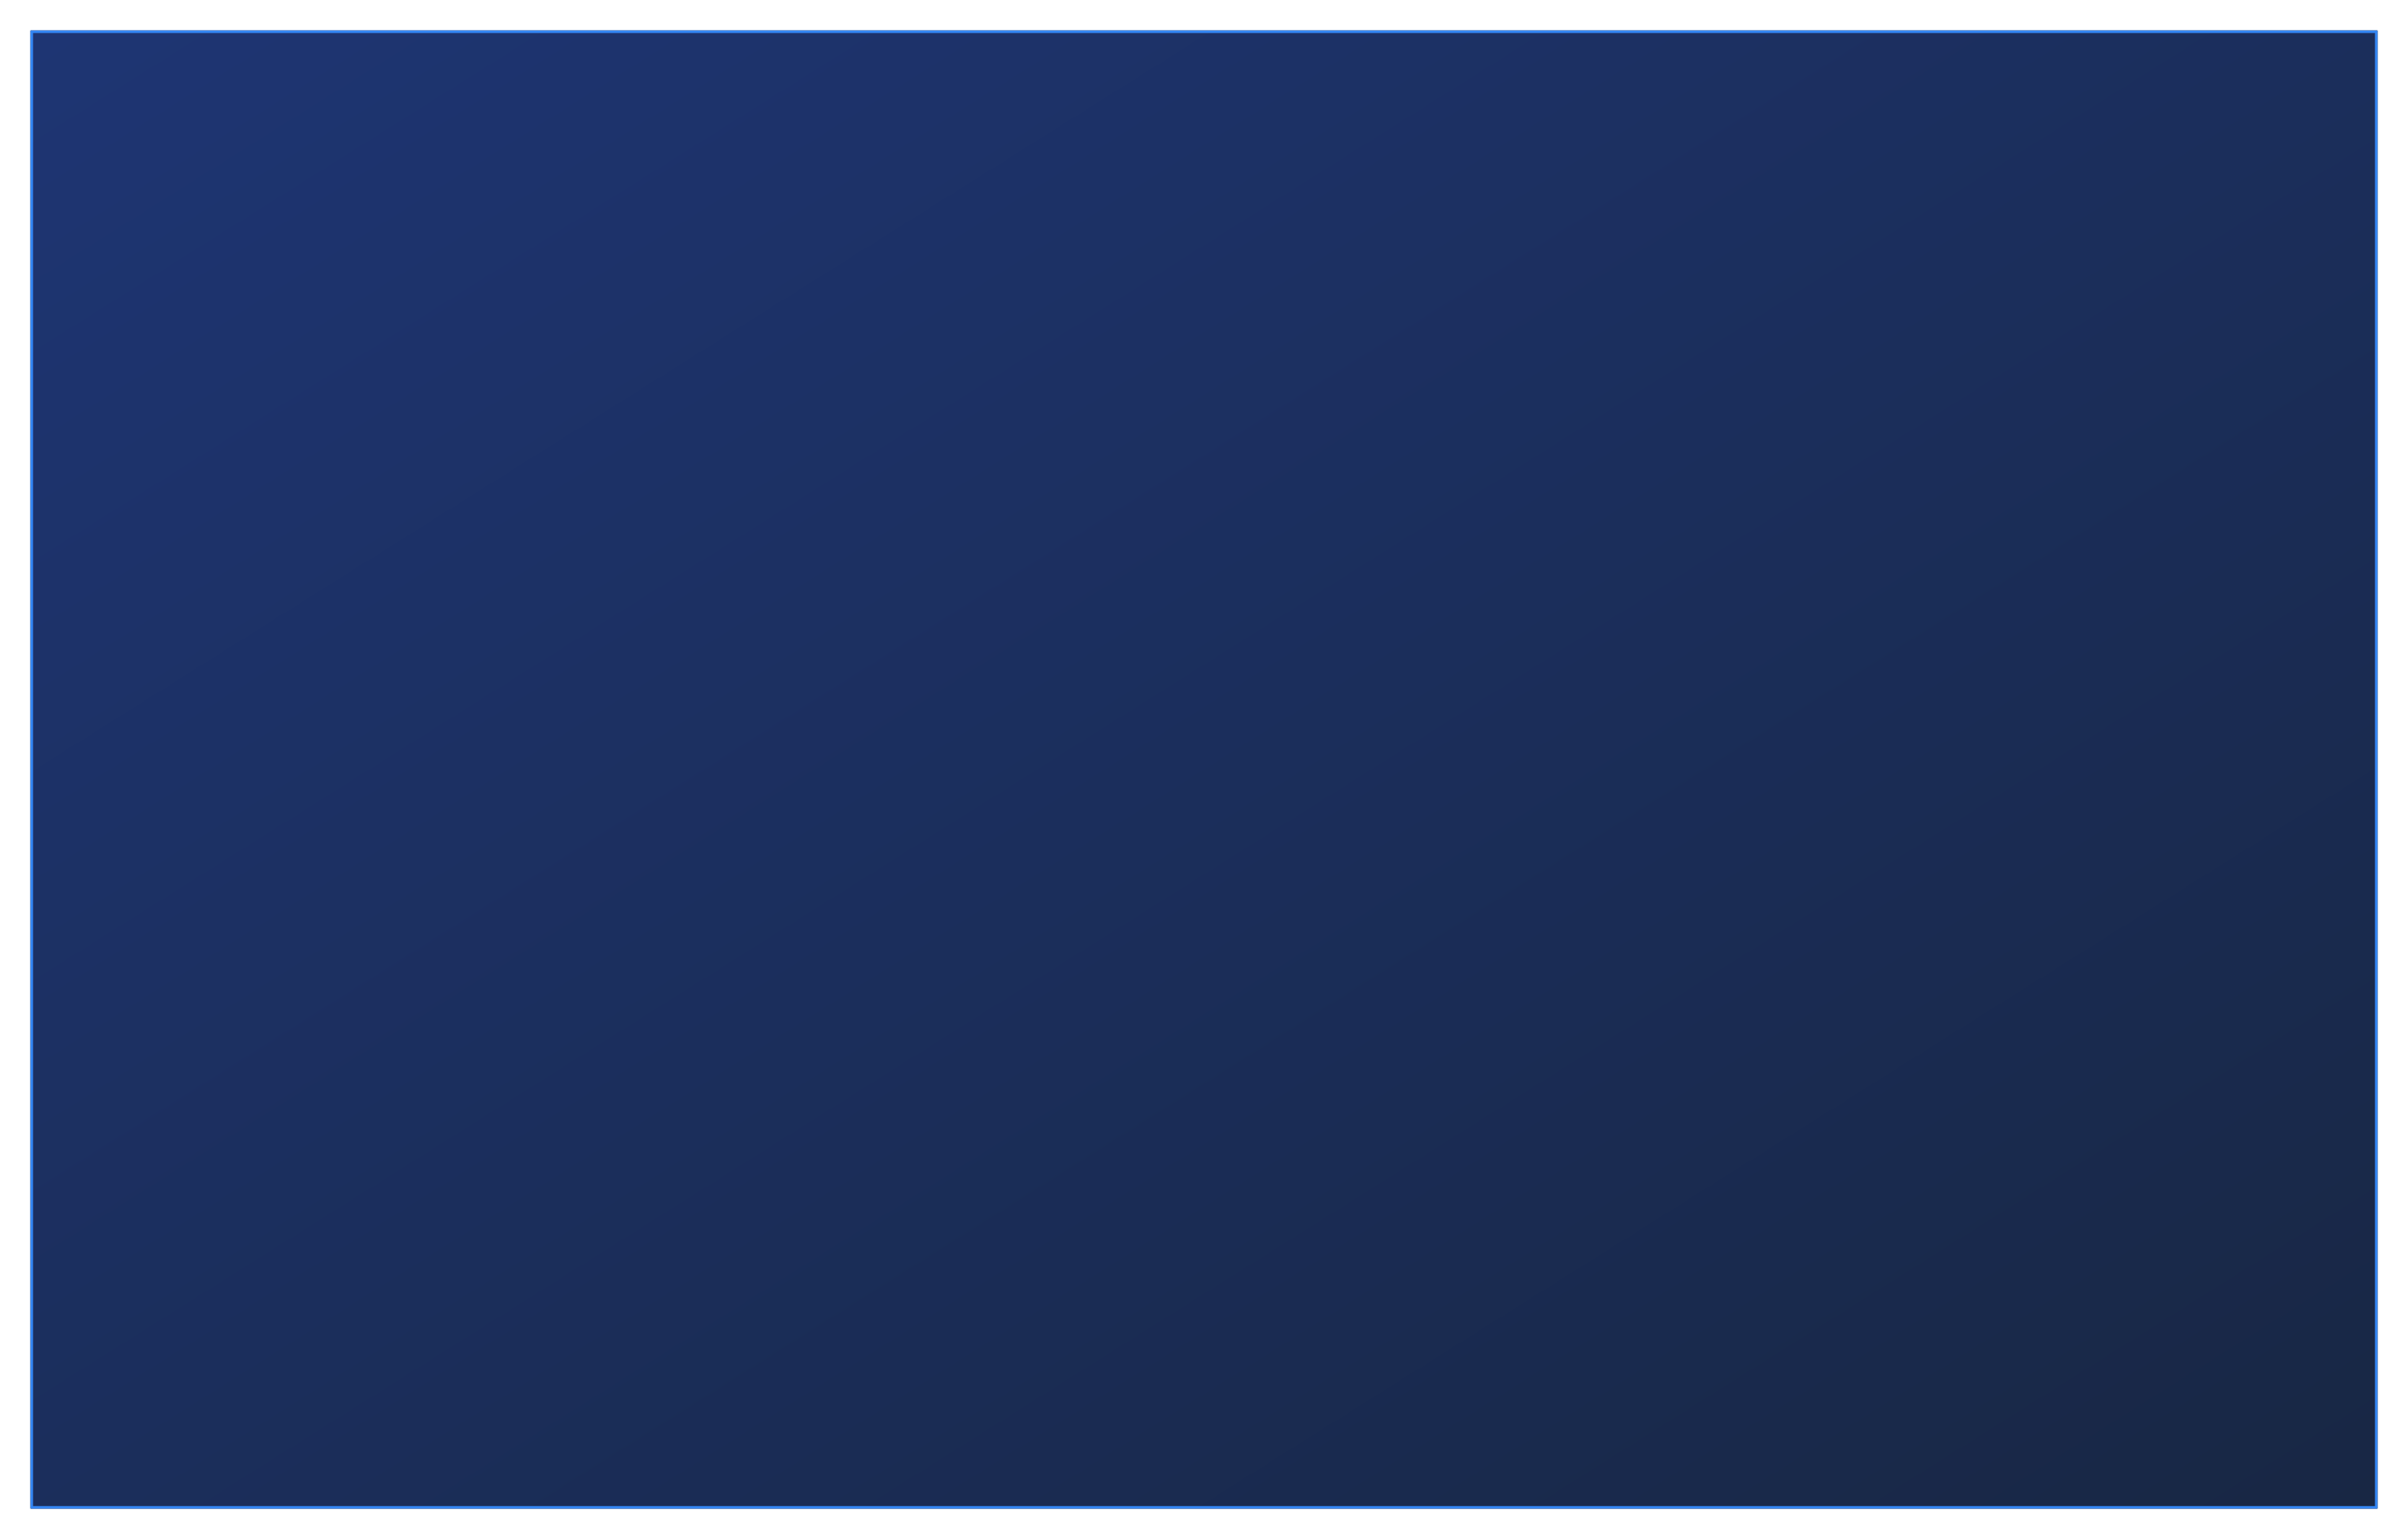 <svg xmlns="http://www.w3.org/2000/svg" xmlns:xlink="http://www.w3.org/1999/xlink" width="948" height="606" viewBox="0 0 948 606">
  <defs>
    <linearGradient id="linear-gradient" x2="1" y2="1" gradientUnits="objectBoundingBox">
      <stop offset="0" stop-color="#1e3573"/>
      <stop offset="1" stop-color="#182744"/>
    </linearGradient>
    <filter id="摄像头画面-背景" x="0" y="0" width="948" height="606" filterUnits="userSpaceOnUse">
      <feOffset input="SourceAlpha"/>
      <feGaussianBlur stdDeviation="4" result="blur"/>
      <feFlood flood-color="#00b9ff" flood-opacity="0.298"/>
      <feComposite operator="in" in2="blur"/>
      <feComposite in="SourceGraphic"/>
    </filter>
  </defs>
  <g transform="matrix(1, 0, 0, 1, 0, 0)" filter="url(#摄像头画面-背景)">
    <g id="摄像头画面-背景-2" data-name="摄像头画面-背景" transform="translate(12 12)" stroke="#3386f4" stroke-width="1" fill="url(#linear-gradient)">
      <rect width="924" height="582" stroke="none"/>
      <rect x="0.5" y="0.5" width="923" height="581" fill="none"/>
    </g>
  </g>
</svg>
